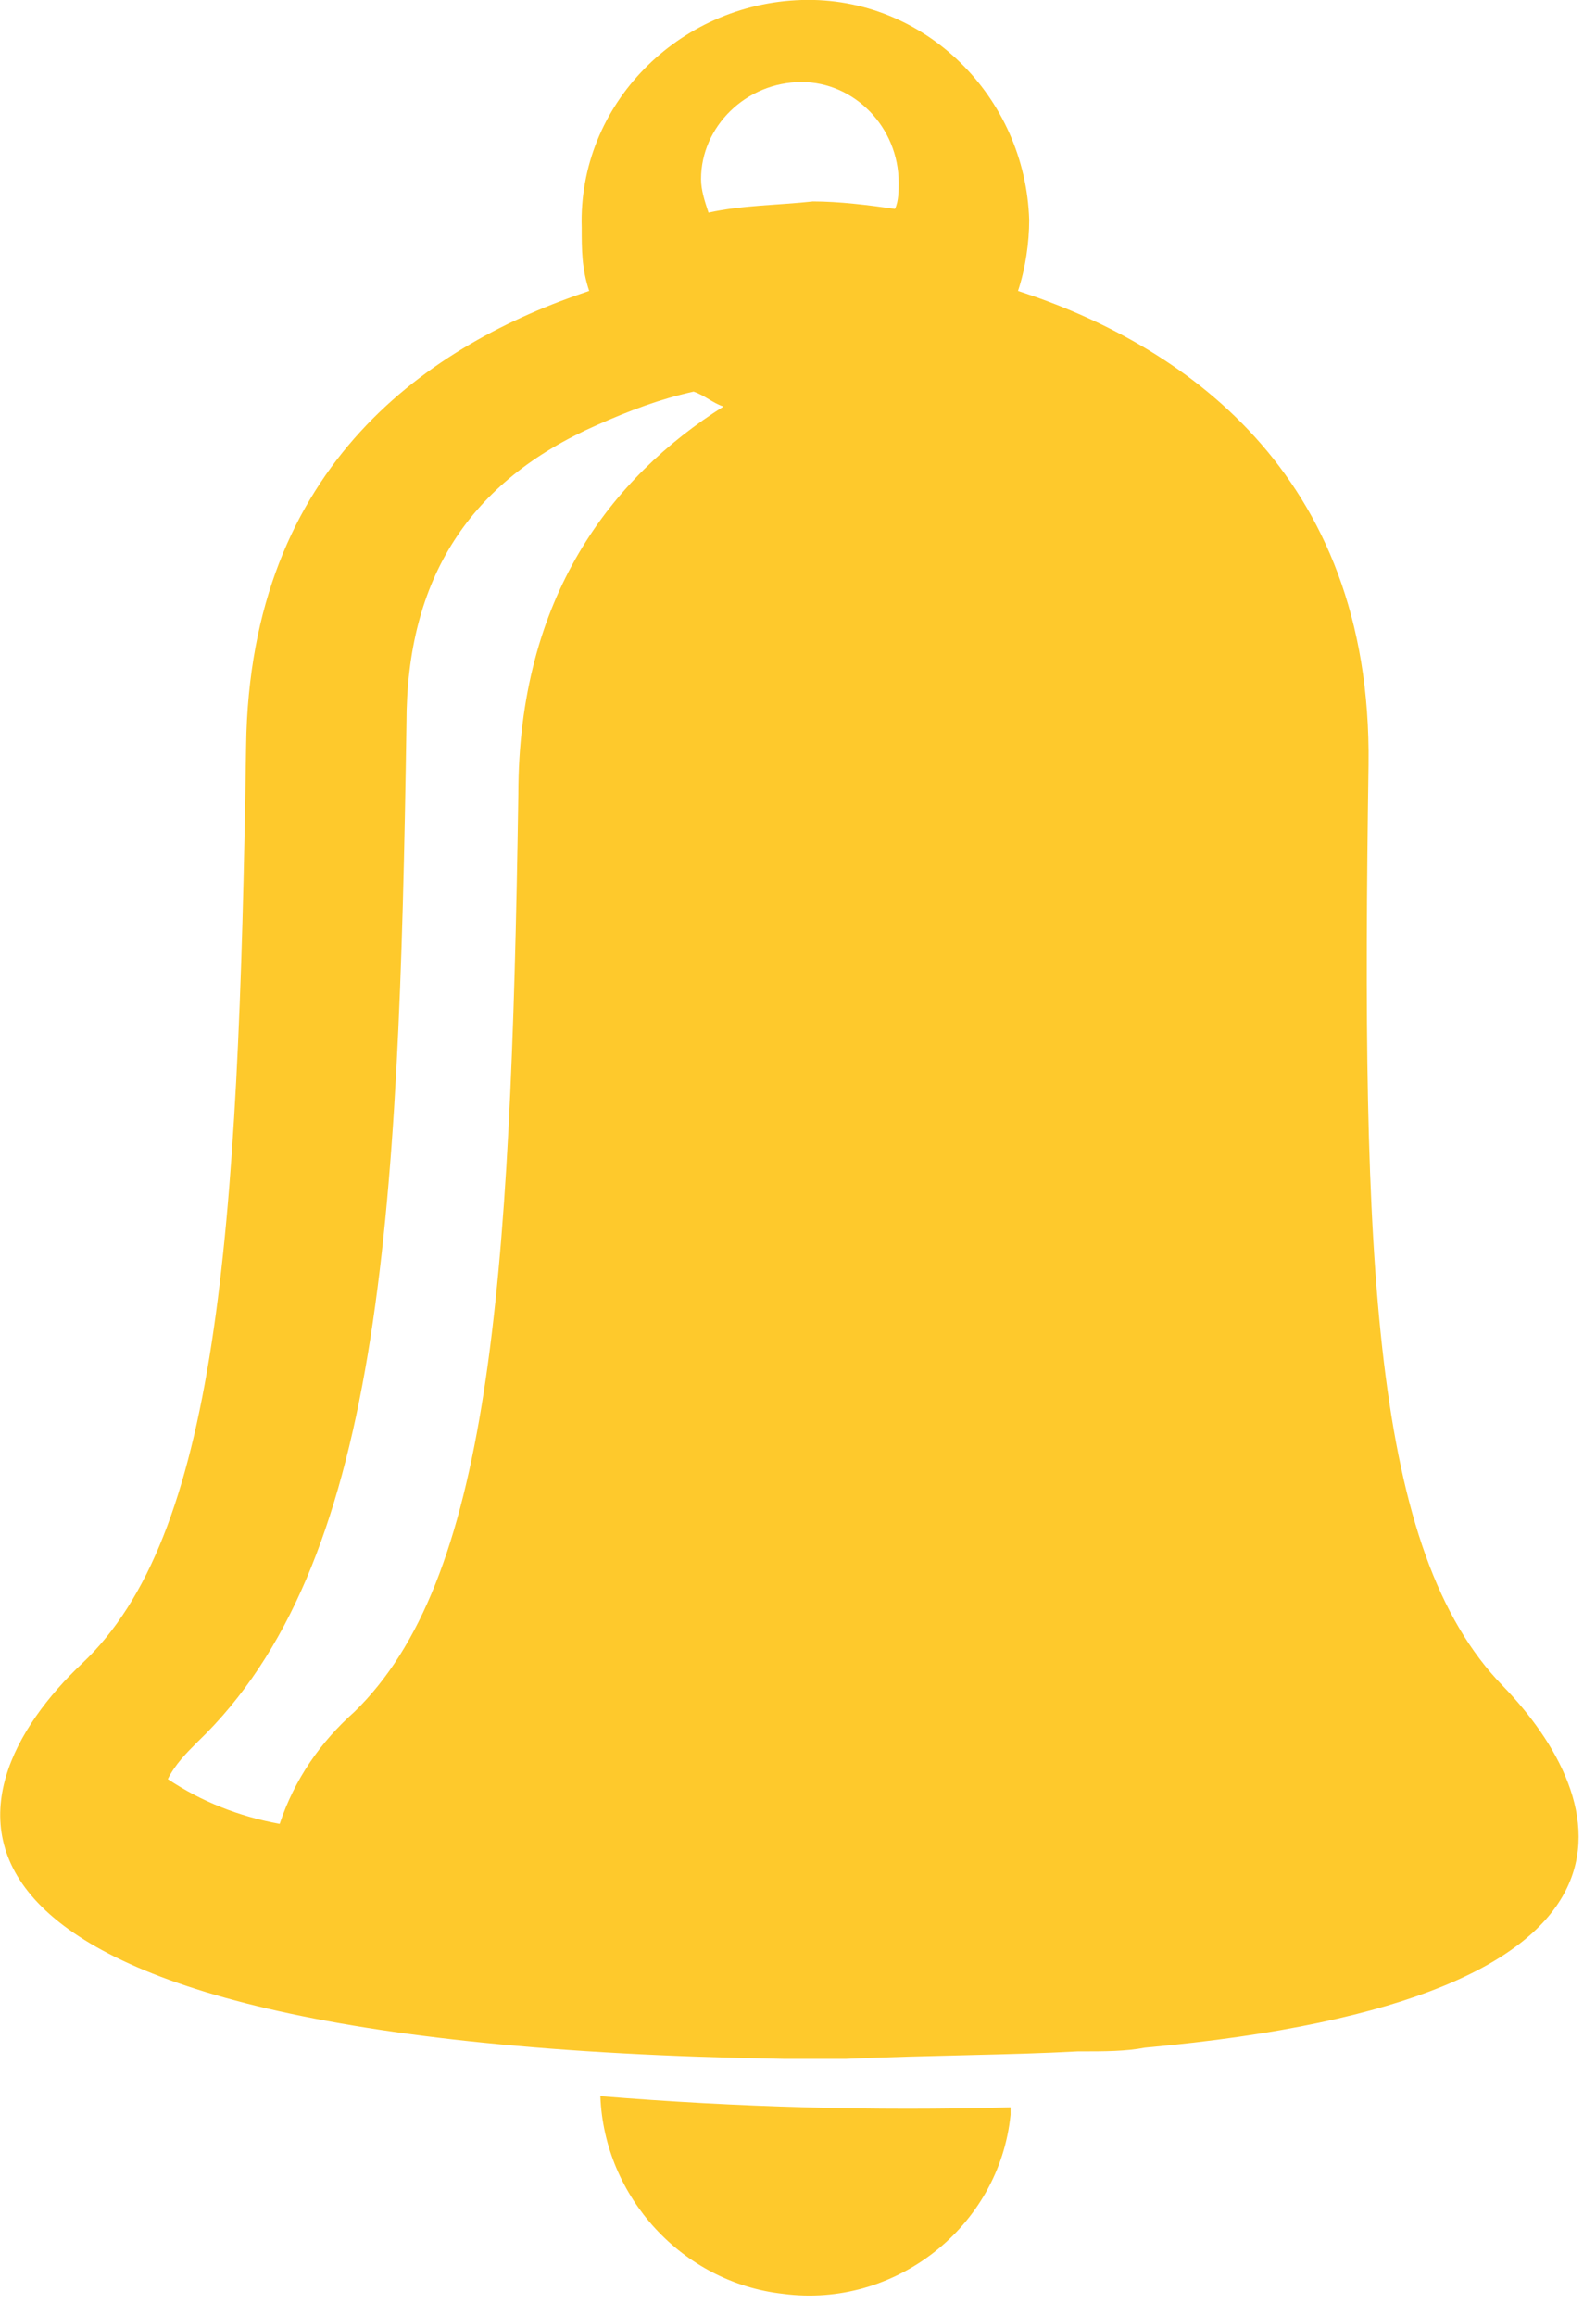 <?xml version="1.0" encoding="utf-8"?>
<!-- Generator: Adobe Illustrator 26.1.0, SVG Export Plug-In . SVG Version: 6.00 Build 0)  -->
<svg version="1.1" id="Слой_1" xmlns="http://www.w3.org/2000/svg" xmlns:xlink="http://www.w3.org/1999/xlink" x="0px" y="0px"
	 viewBox="0 0 42.8 62.1" style="enable-background:new 0 0 42.8 62.1;" xml:space="preserve">
<style type="text/css">
	.st0{fill:#FEC92C;}
</style>
<path id="bell" class="st0" d="M27.1,56.5c0,0.1,0,0.1,0,0.2c-0.3,3-3.1,5.2-6.1,4.8c-2.7-0.3-4.8-2.6-4.9-5.3
	C19.8,56.5,23.4,56.6,27.1,56.5z M22.7,55.2l-1.7,0C-3.6,54.8-1.4,48,2.2,44.6S6.4,33.3,6.6,20c0.1-7.6,5-10.8,9.2-12.2
	c-0.2-0.6-0.2-1.1-0.2-1.7c-0.1-3.3,2.6-6,5.9-6.1c3.3-0.1,6,2.6,6.1,5.9c0,0.6-0.1,1.3-0.3,1.9c4.3,1.4,9.5,4.8,9.4,12.7
	c-0.2,13.4,0.1,21.1,3.6,24.7c2.9,3,4.8,8.4-9.6,9.7l0,0c-0.5,0.1-1.1,0.1-1.7,0.1l-0.1,0C27.1,55.1,25,55.1,22.7,55.2L22.7,55.2z
	 M19,5.7c0.9-0.2,1.9-0.2,2.8-0.3c0.7,0,1.5,0.1,2.2,0.2c0.1-0.2,0.1-0.5,0.1-0.7c0-1.5-1.2-2.7-2.6-2.7c-1.5,0-2.7,1.2-2.7,2.6l0,0
	C18.8,5.1,18.9,5.4,19,5.7z M19.4,10.9c-0.3-0.1-0.5-0.3-0.8-0.4c-0.9,0.2-1.7,0.5-2.6,0.9c-3.4,1.5-5.1,4.1-5.1,8
	C10.7,32.8,10.2,42,5.3,46.7c-0.3,0.3-0.6,0.6-0.8,1c0.9,0.6,1.9,1,3,1.2c0.4-1.2,1.1-2.2,2-3c3.6-3.5,4.2-11.2,4.4-24.6
	C13.9,16,16.4,12.8,19.4,10.9z"/>
</svg>
